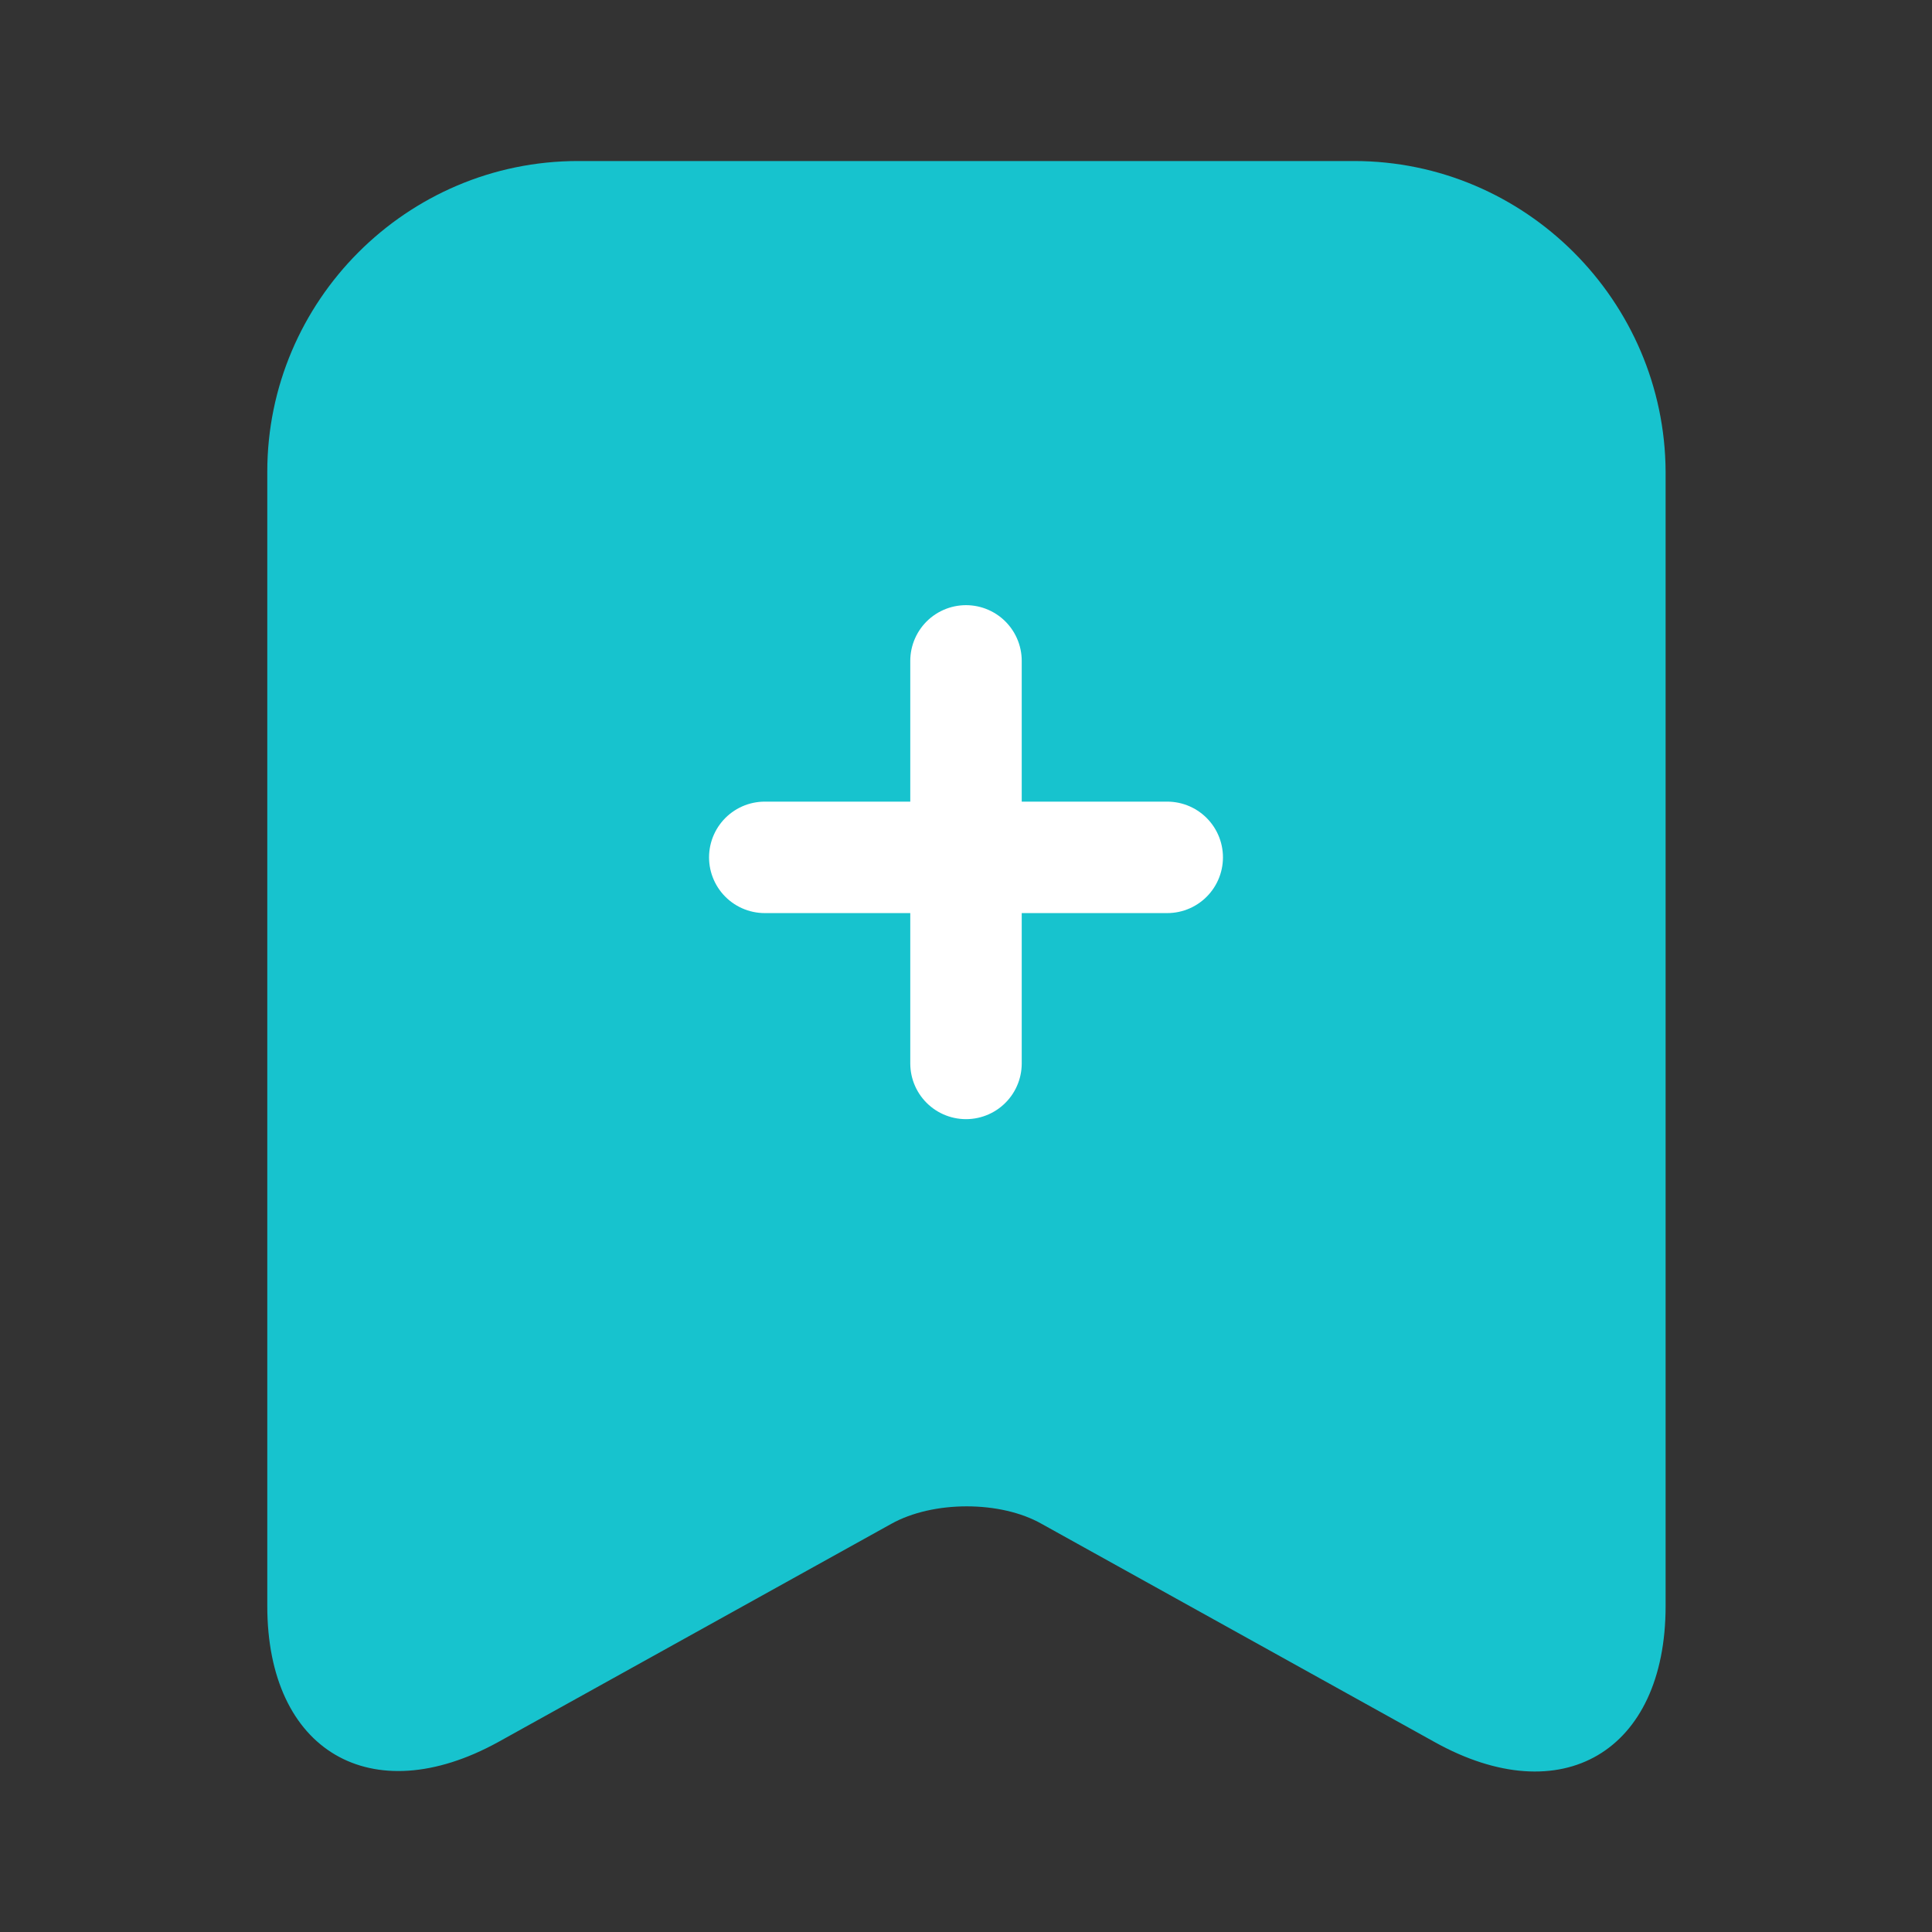<svg xmlns="http://www.w3.org/2000/svg" width="26" height="26" viewBox="0 0 26 26" fill="none">
<rect x="0" y="0" width="26" height="26" fill="#333333" stroke="none"/>
<path d="M18.222 2.167H7.779C5.471 2.167 3.597 4.052 3.597 6.348V21.613C3.597 23.563 4.994 24.386 6.706 23.443L11.993 20.508C12.556 20.193 13.466 20.193 14.019 20.508L19.305 23.443C21.017 24.397 22.415 23.573 22.415 21.613V6.348C22.404 4.052 20.529 2.167 18.222 2.167Z" fill="#17C3CE"/>
<path d="M15.708 11.538H10.292" stroke="white" stroke-width="1.5" stroke-miterlimit="10" stroke-linecap="round" stroke-linejoin="round"/>
<path d="M13 8.894V14.311" stroke="white" stroke-width="1.5" stroke-miterlimit="10" stroke-linecap="round" stroke-linejoin="round"/>
</svg>
